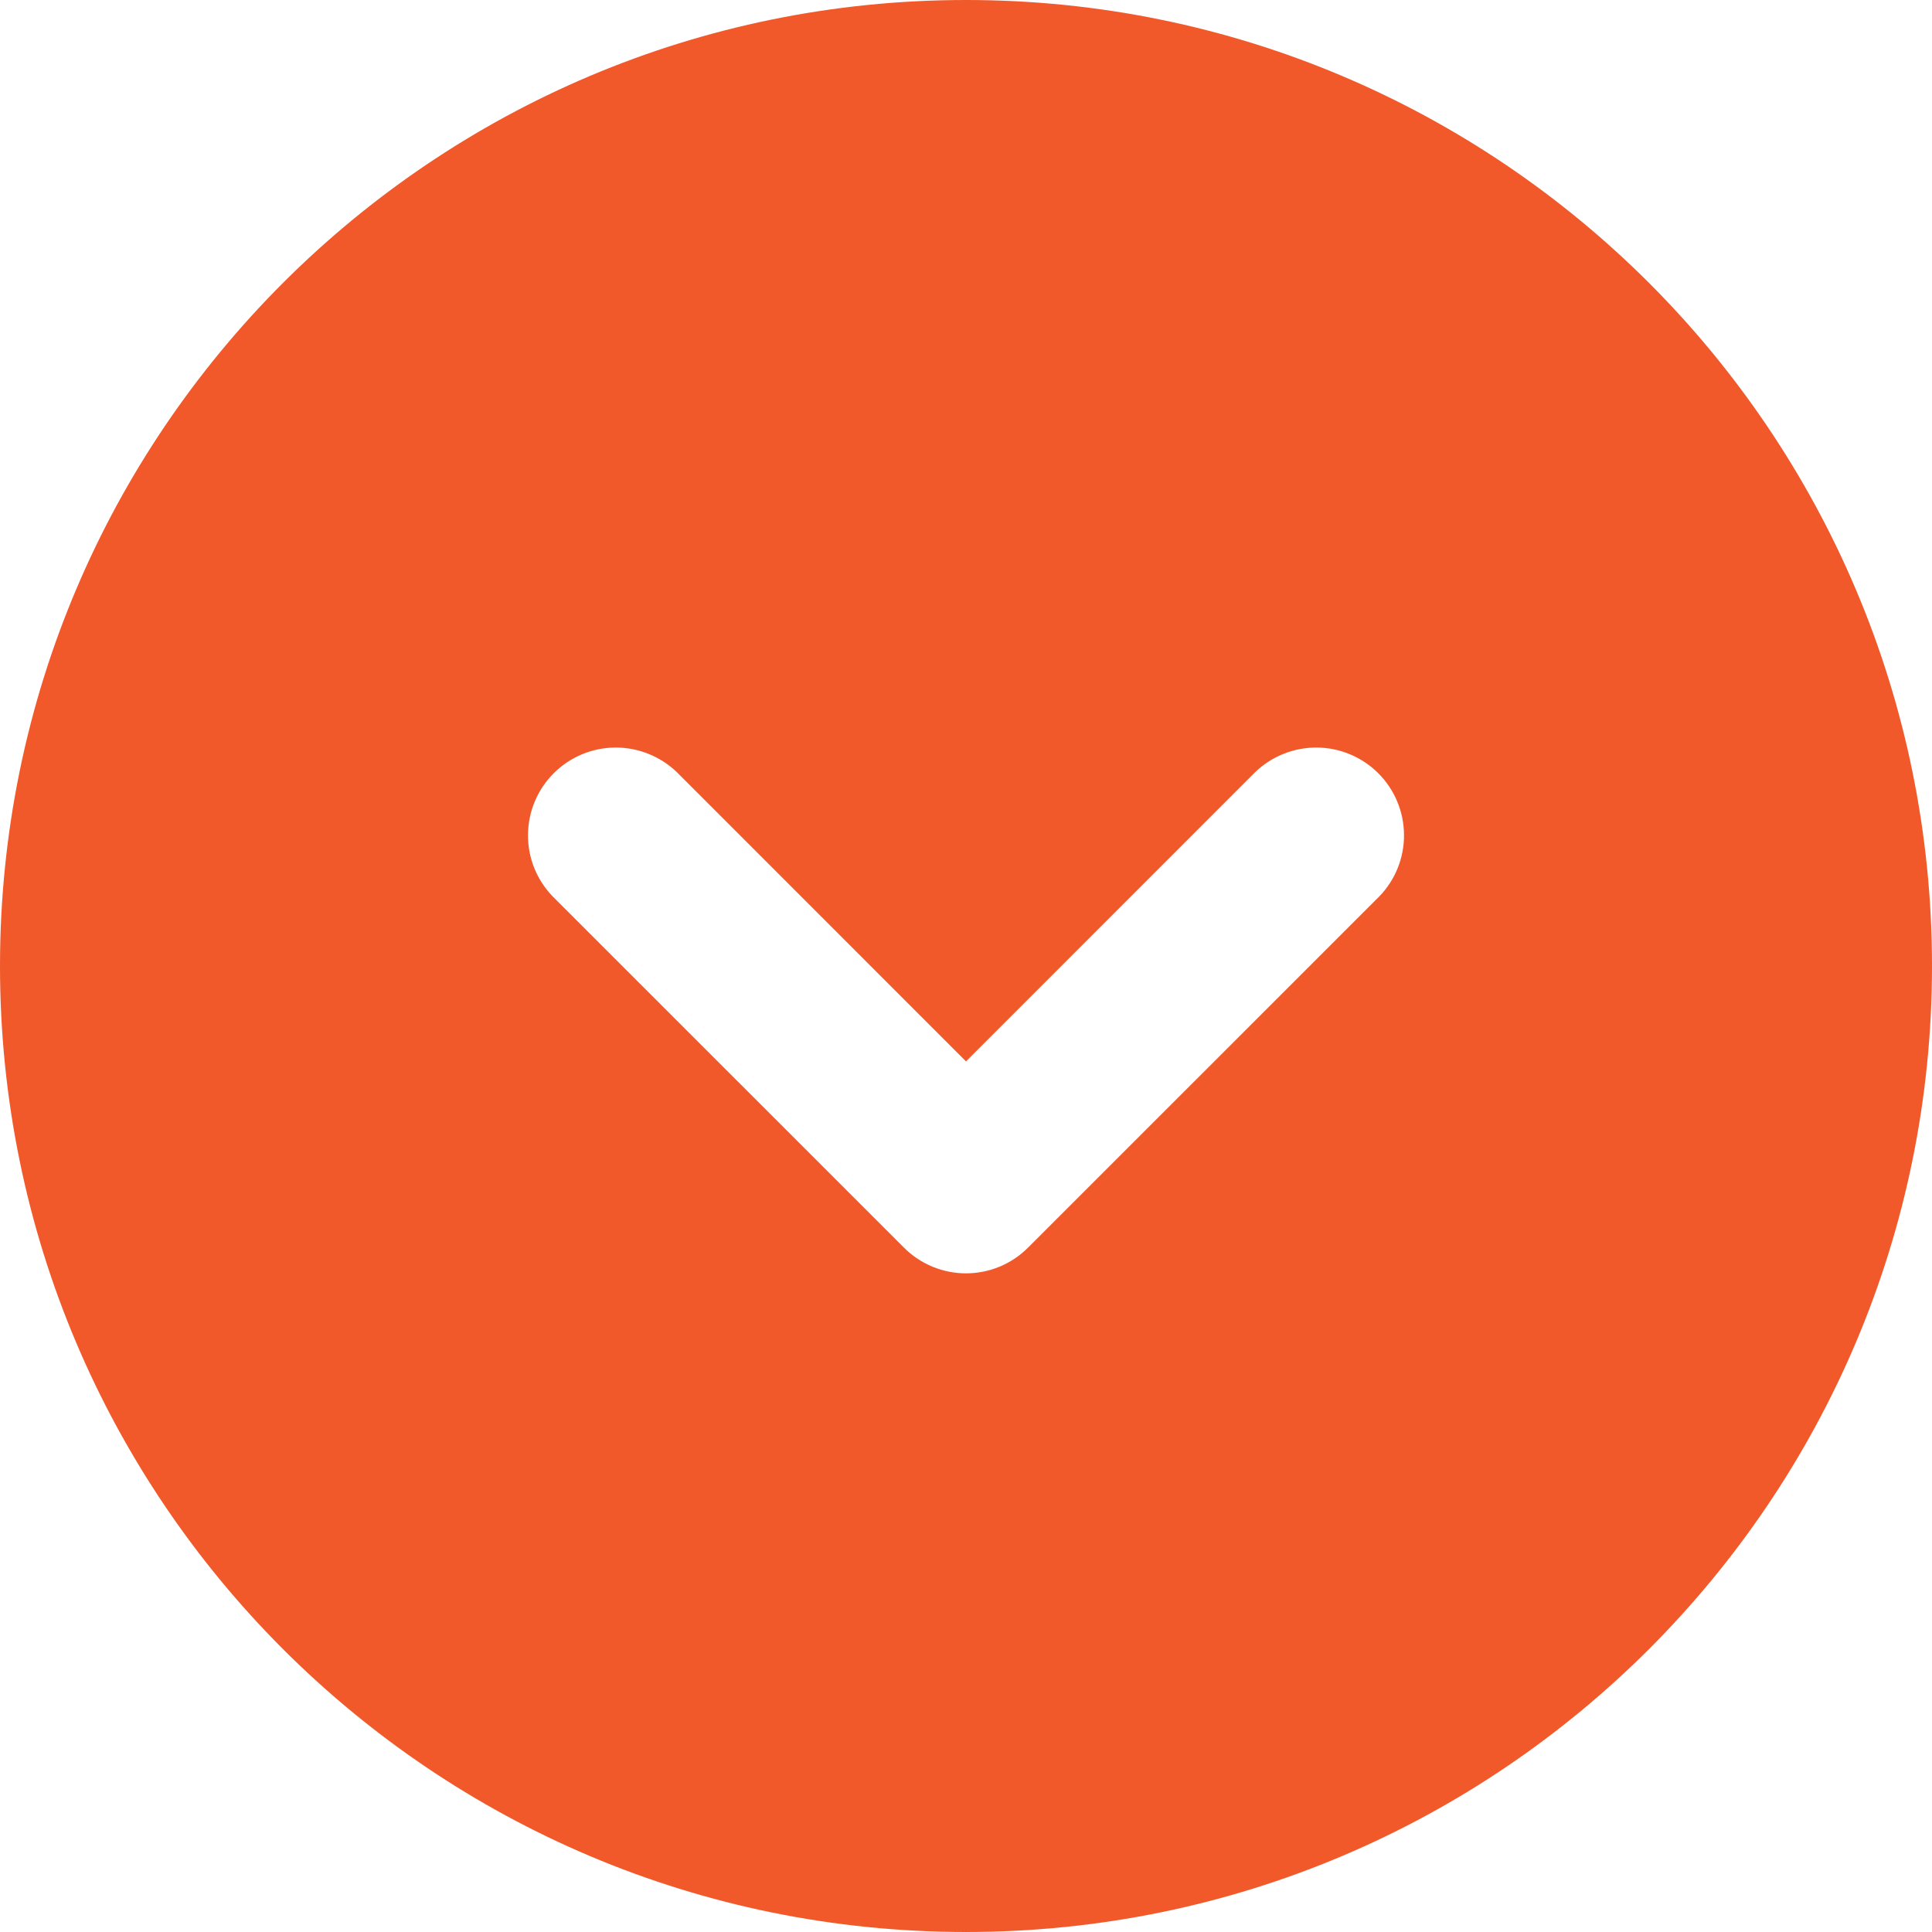 <svg width="24" height="24" viewBox="0 0 24 24" fill="none" xmlns="http://www.w3.org/2000/svg">
<path fill-rule="evenodd" clip-rule="evenodd" d="M12 0C5.373 0 0 5.373 0 12C0 18.627 5.373 24 12 24C18.627 24 24 18.627 24 12C24 5.373 18.627 0 12 0ZM8.408 9.592C8.202 9.394 7.926 9.284 7.64 9.286C7.354 9.289 7.081 9.403 6.878 9.606C6.676 9.808 6.561 10.082 6.559 10.368C6.556 10.654 6.666 10.929 6.865 11.135L11.229 15.498C11.433 15.703 11.711 15.818 12 15.818C12.289 15.818 12.567 15.703 12.771 15.498L17.135 11.135C17.334 10.929 17.444 10.654 17.441 10.368C17.439 10.082 17.324 9.808 17.122 9.606C16.919 9.403 16.646 9.289 16.36 9.286C16.074 9.284 15.798 9.394 15.592 9.592L12 13.185L8.408 9.592Z" fill="#F1592A"/>
</svg>
